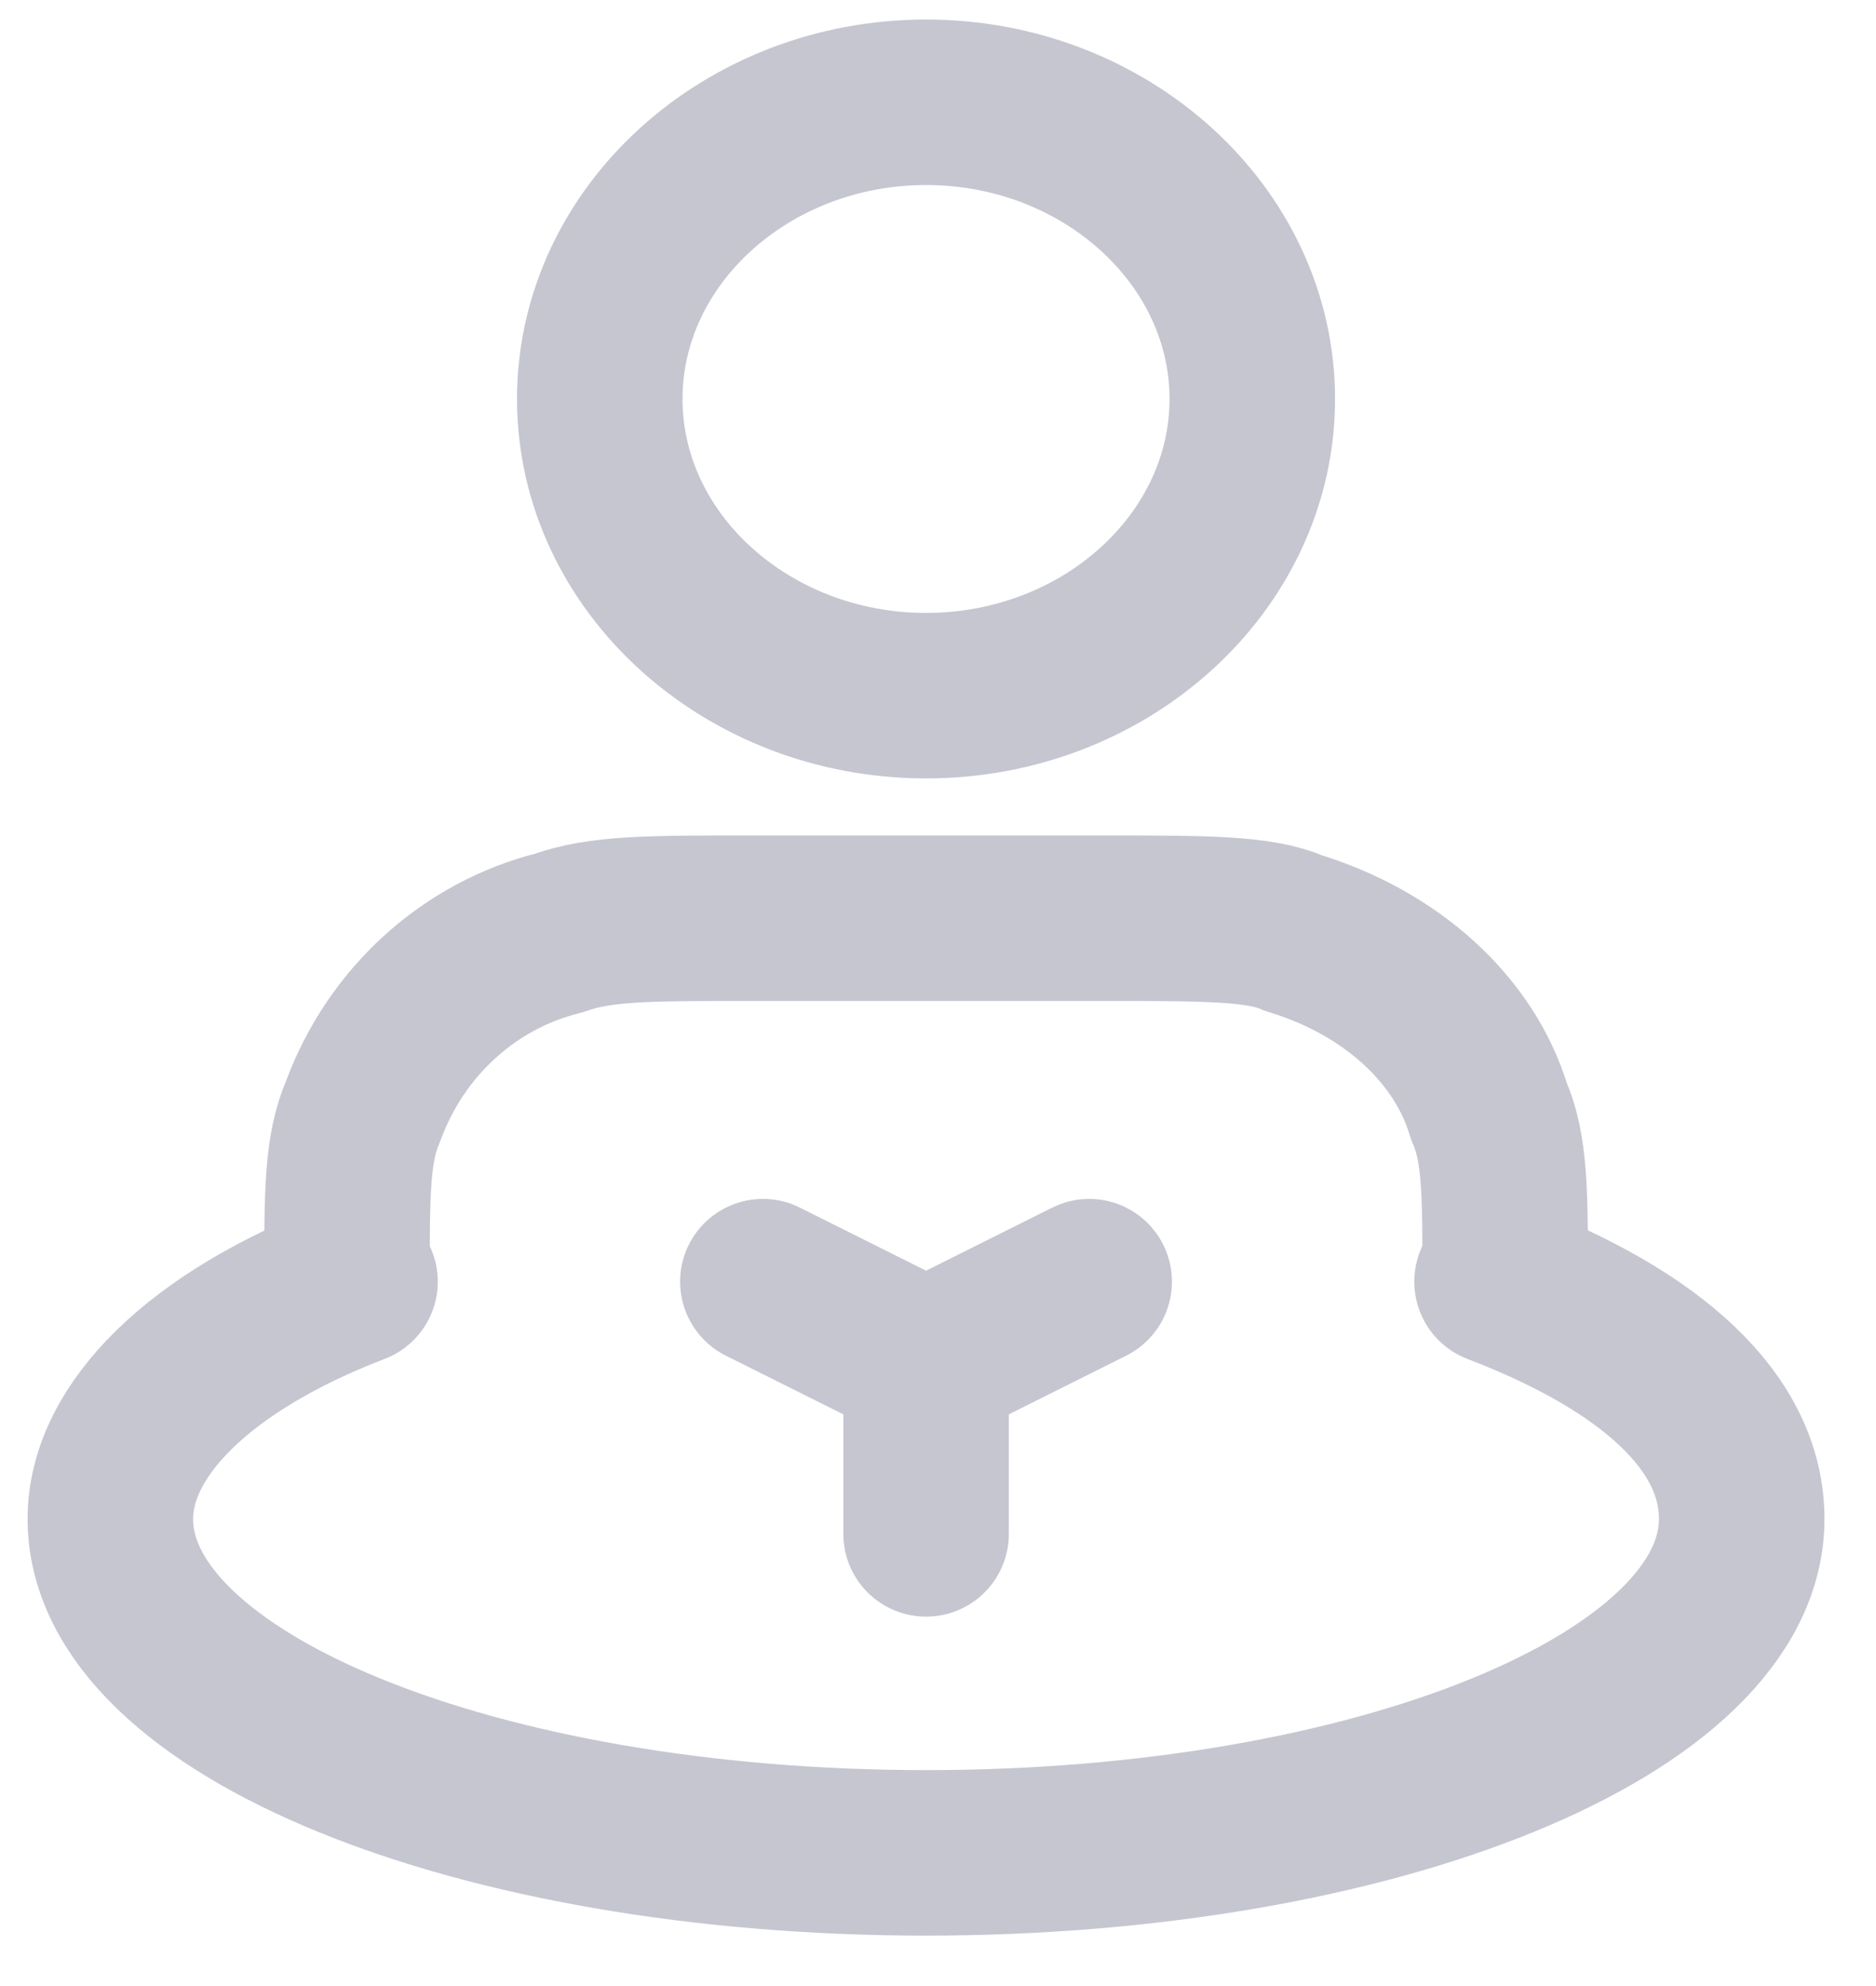 <svg viewBox="0 0 17 18" fill="none" xmlns="http://www.w3.org/2000/svg">
<path d="M3.217 11.616C1.813 12.154 1 12.96 1 13.767C1 15.448 4.326 16.793 8.392 16.793C12.457 16.793 15.783 15.448 15.783 13.767C15.783 12.893 14.97 12.154 13.566 11.616" stroke="#C6C6D1" stroke-width="1.5" stroke-linecap="round" stroke-linejoin="round"/>
<path d="M13.64 11.616C13.64 10.809 13.64 10.406 13.492 10.07C13.27 9.33 12.605 8.725 11.718 8.456C11.422 8.322 10.905 8.322 10.018 8.322H6.765C5.878 8.322 5.435 8.322 5.065 8.456C4.252 8.658 3.587 9.263 3.291 10.07C3.144 10.406 3.144 10.809 3.144 11.616M11.348 3.616C11.348 5.095 10.018 6.305 8.392 6.305C6.765 6.305 5.435 5.095 5.435 3.616C5.435 2.137 6.765 0.927 8.392 0.927C10.018 0.927 11.348 2.137 11.348 3.616Z" stroke="#C6C6D1" stroke-width="1.5" stroke-linecap="round" stroke-linejoin="round"/>
<path d="M6.913 11.616L8.392 12.355" stroke="#C6C6D1" stroke-width="1.5" stroke-linecap="round" stroke-linejoin="round"/>
<path d="M8.392 12.355L9.87 11.616" stroke="#C6C6D1" stroke-width="1.5" stroke-linecap="round" stroke-linejoin="round"/>
<path d="M8.392 12.355V13.902" stroke="#C6C6D1" stroke-width="1.5" stroke-linecap="round" stroke-linejoin="round"/>
</svg>

